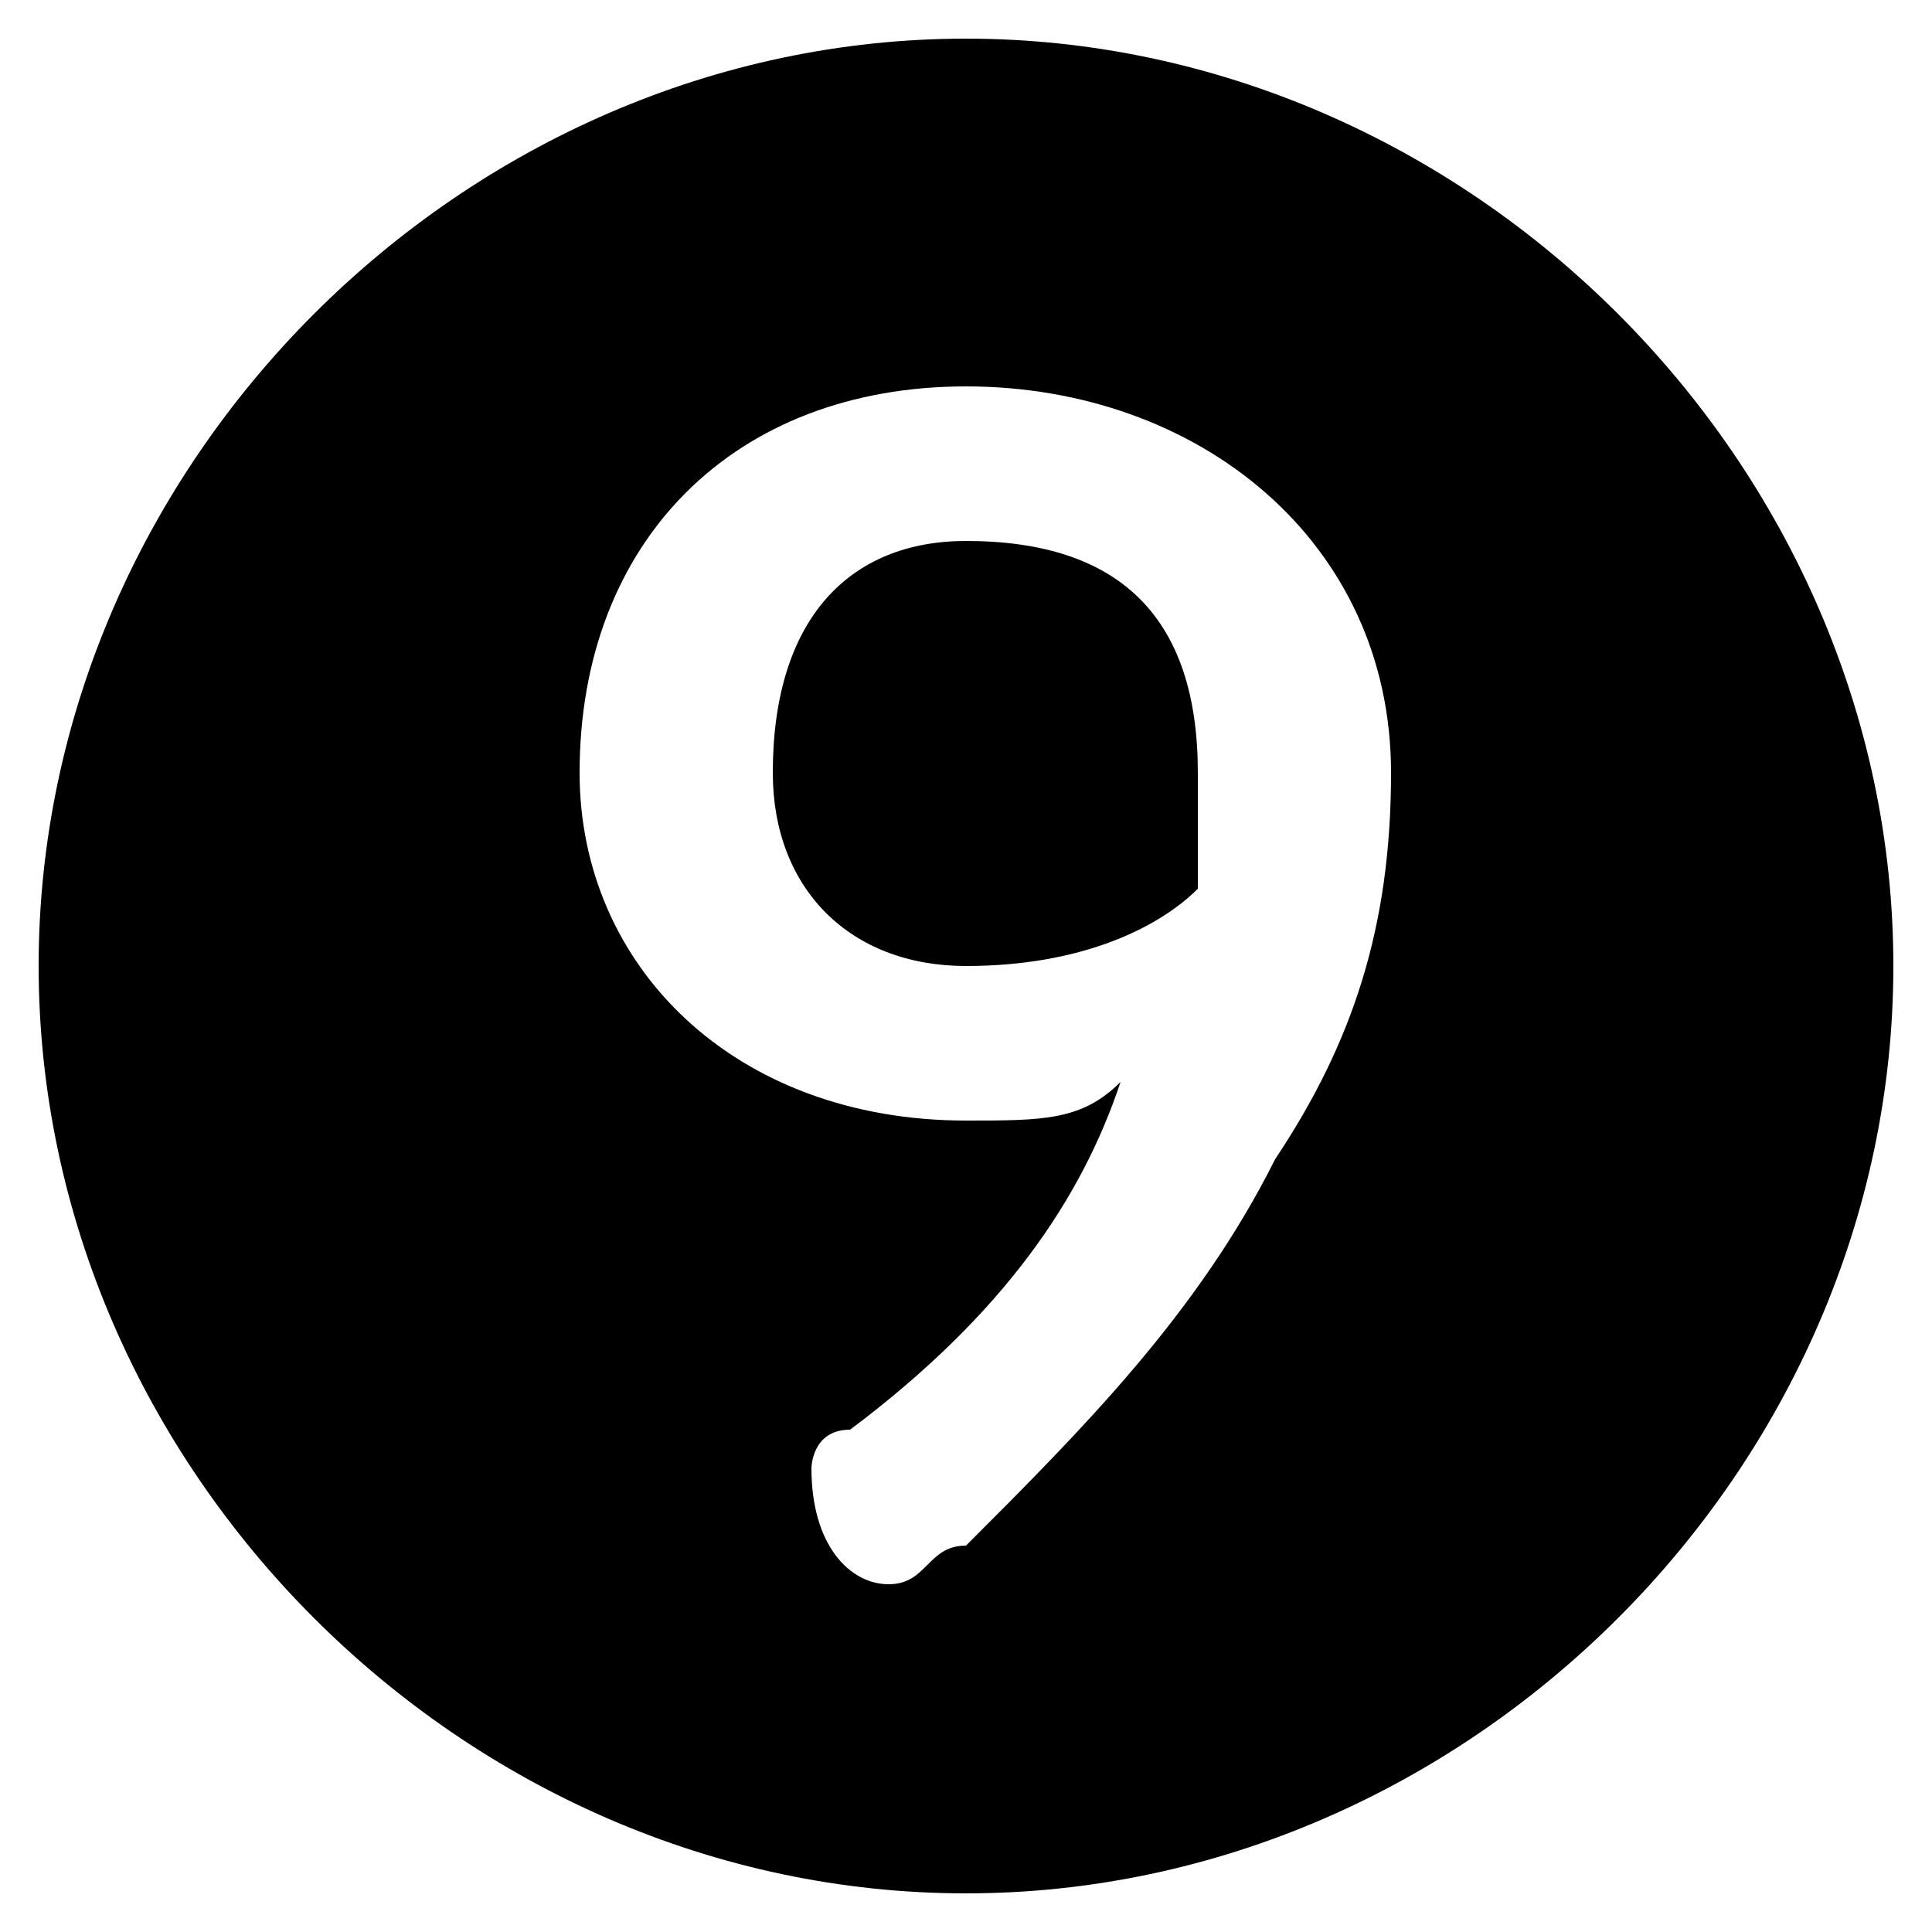 <svg xmlns="http://www.w3.org/2000/svg" viewBox="0 -44.0 50.0 50.0">
    <rect x="0" y="-44.0" width="50.0" height="50.0" fill="#808080" stroke="none"/>
    <g transform="scale(1, -1)">
        <!-- ボディの枠 -->
        <rect x="0" y="-6.0" width="50.0" height="50.0"
            stroke="white" fill="white"/>
        <!-- グリフ座標系の原点 -->
        <circle cx="0" cy="0" r="5" fill="white"/>
        <!-- グリフのアウトライン -->
        <g style="fill:black;stroke:#000000;stroke-width:0;stroke-linecap:round;stroke-linejoin:round;">
        <path d="M 31.0 21.0 C 31.0 22.0 31.0 23.0 31.0 24.0 C 31.0 28.0 29.0 30.0 25.0 30.0 C 22.0 30.0 20.0 28.0 20.0 24.0 C 20.0 21.0 22.0 19.0 25.0 19.0 C 28.0 19.0 30.0 20.0 31.0 21.0 Z M 25.0 43.0 C 12.0 43.0 1.0 32.0 1.0 19.0 C 1.0 6.0 12.0 -5.0 25.0 -5.0 C 38.0 -5.0 49.0 6.0 49.0 19.0 C 49.0 32.0 38.0 43.0 25.0 43.0 Z M 29.0 16.0 C 28.0 15.0 27.0 15.0 25.0 15.0 C 19.0 15.0 15.0 19.0 15.0 24.0 C 15.0 30.0 19.0 34.0 25.0 34.0 C 31.0 34.0 36.0 30.0 36.0 24.0 C 36.0 20.0 35.0 17.0 33.0 14.0 C 31.0 10.0 28.0 7.0 25.0 4.0 C 24.0 4.0 24.0 3.0 23.0 3.0 C 22.0 3.0 21.0 4.0 21.0 6.0 C 21.0 6.0 21.0 7.0 22.0 7.0 C 26.0 10.0 28.0 13.0 29.0 16.0 Z"/>
    </g>
    </g>
</svg>
